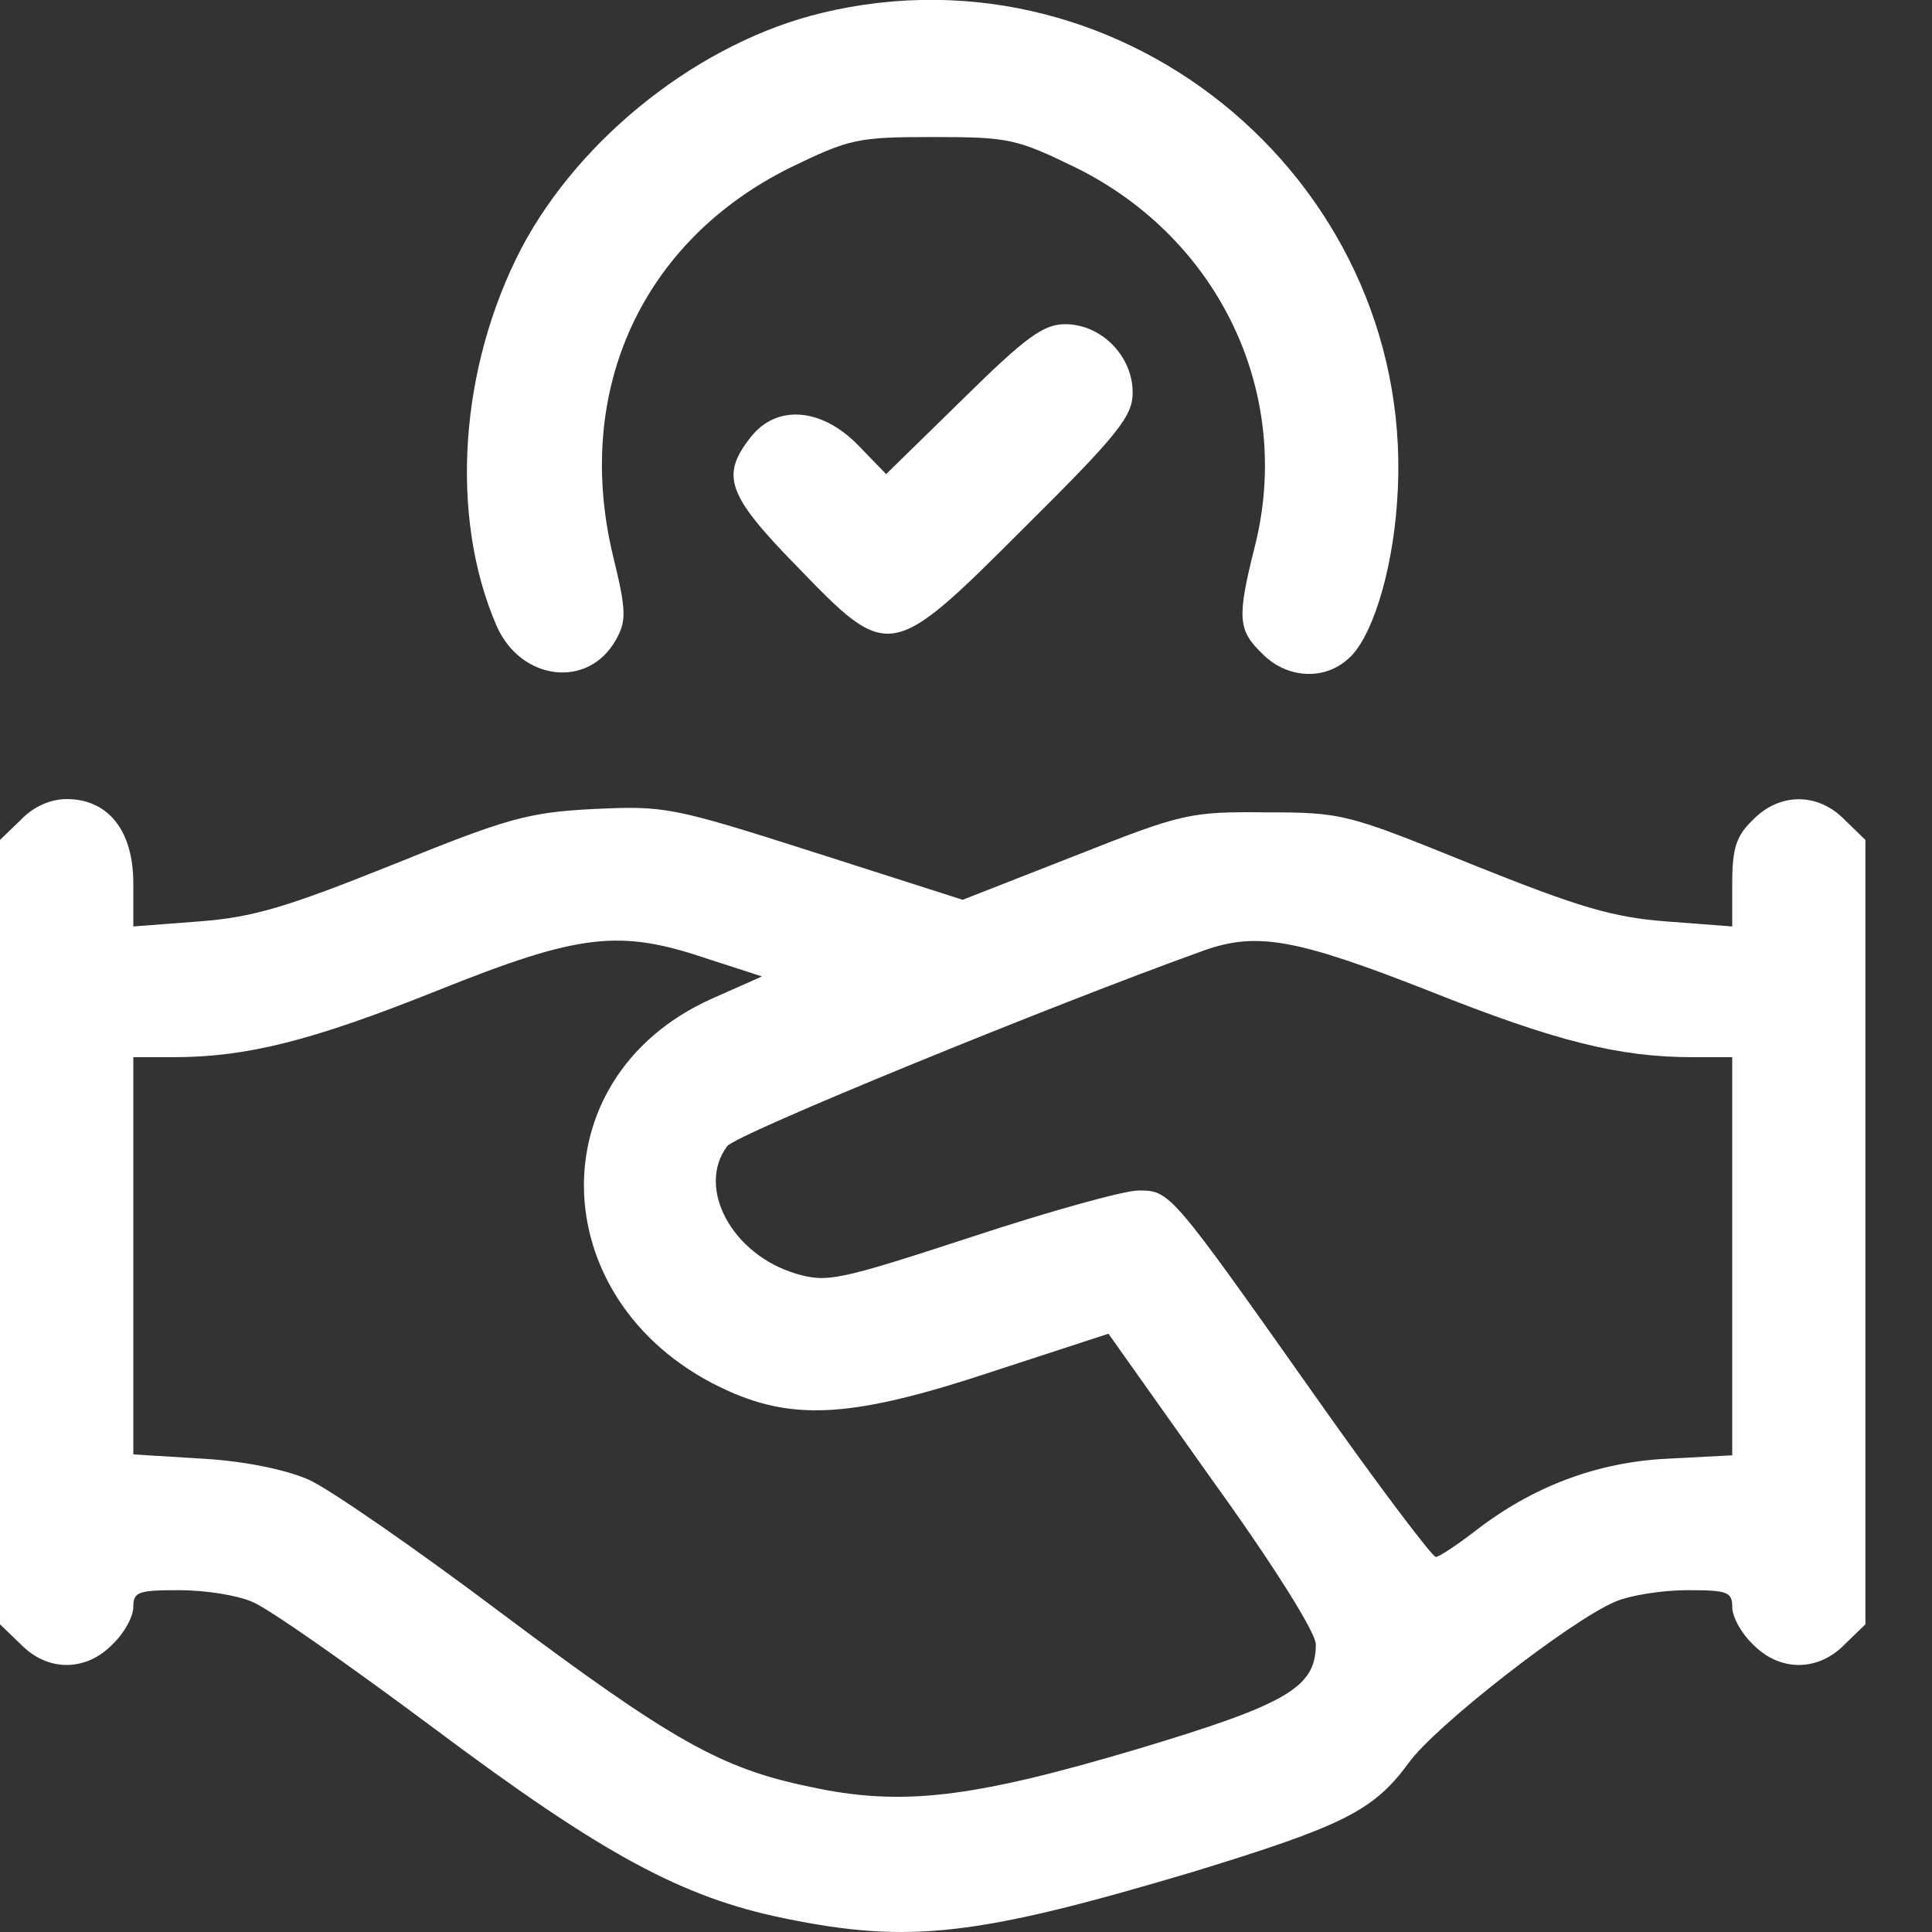 <svg width="15" height="15" viewBox="0 0 15 15" fill="none" xmlns="http://www.w3.org/2000/svg">
<rect x="0" y="0" width="15" height="15" fill="#333333" stroke="none"/>
<g id="Black">
<path id="Vector" d="M6.378 0.101C5.44 0.327 4.509 1.058 4.05 1.924C3.565 2.855 3.488 4.013 3.856 4.86C4.044 5.286 4.567 5.351 4.781 4.969C4.865 4.821 4.865 4.743 4.755 4.297C4.457 3.023 4.988 1.872 6.132 1.303C6.598 1.077 6.656 1.064 7.244 1.064C7.833 1.064 7.891 1.077 8.356 1.303C9.475 1.859 10.044 3.069 9.74 4.252C9.604 4.795 9.611 4.892 9.798 5.073C9.986 5.267 10.277 5.286 10.464 5.118C10.645 4.969 10.807 4.459 10.846 3.909C11.033 1.465 8.757 -0.475 6.378 0.101Z" fill="white"/>
<path id="Vector_2" d="M7.475 3.099L6.88 3.681L6.661 3.455C6.376 3.164 6.027 3.138 5.826 3.397C5.594 3.694 5.645 3.843 6.189 4.399C6.906 5.142 6.913 5.136 7.967 4.082C8.691 3.364 8.794 3.228 8.794 3.047C8.794 2.763 8.549 2.517 8.271 2.517C8.102 2.517 7.967 2.614 7.475 3.099Z" fill="white"/>
<path id="Vector_3" d="M0.162 6.365L0 6.521V9.566V12.611L0.162 12.767C0.369 12.98 0.666 12.98 0.873 12.767C0.963 12.682 1.035 12.553 1.035 12.476C1.035 12.359 1.073 12.346 1.39 12.346C1.591 12.346 1.843 12.385 1.959 12.437C2.076 12.482 2.703 12.922 3.362 13.413C4.675 14.396 5.295 14.732 6.091 14.894C7.061 15.094 7.591 15.03 9.246 14.538C10.429 14.176 10.662 14.06 10.934 13.691C11.134 13.407 12.188 12.586 12.537 12.437C12.653 12.385 12.912 12.346 13.1 12.346C13.41 12.346 13.449 12.359 13.449 12.476C13.449 12.553 13.52 12.682 13.61 12.767C13.817 12.98 14.115 12.98 14.322 12.767L14.483 12.611V9.566V6.521L14.322 6.365C14.115 6.152 13.817 6.152 13.61 6.365C13.481 6.488 13.449 6.585 13.449 6.857V7.193L12.938 7.154C12.518 7.122 12.259 7.044 11.438 6.715C10.462 6.32 10.429 6.307 9.828 6.307C9.24 6.301 9.181 6.314 8.347 6.644L7.474 6.986L6.324 6.618C5.211 6.262 5.16 6.256 4.61 6.281C4.099 6.307 3.938 6.353 3.045 6.715C2.224 7.044 1.966 7.122 1.545 7.154L1.035 7.193V6.857C1.035 6.45 0.841 6.204 0.517 6.204C0.394 6.204 0.259 6.262 0.162 6.365ZM5.496 7.445L5.916 7.581L5.522 7.756C4.145 8.376 4.222 10.161 5.658 10.801C6.181 11.034 6.647 11.001 7.714 10.646L8.606 10.355L9.408 11.486C9.893 12.159 10.216 12.676 10.216 12.767C10.216 13.103 9.99 13.232 8.826 13.581C7.539 13.963 6.996 14.027 6.285 13.872C5.599 13.73 5.218 13.517 3.879 12.514C3.226 12.023 2.554 11.557 2.392 11.486C2.211 11.409 1.901 11.344 1.571 11.325L1.035 11.292V9.754V8.208H1.345C1.92 8.208 2.425 8.079 3.395 7.691C4.507 7.245 4.811 7.213 5.496 7.445ZM11.089 7.691C12.078 8.085 12.569 8.208 13.145 8.208H13.449V9.754V11.299L12.951 11.325C12.395 11.351 11.89 11.545 11.444 11.894C11.309 11.997 11.173 12.088 11.147 12.088C11.115 12.081 10.694 11.525 10.216 10.846C9.084 9.243 9.084 9.243 8.839 9.243C8.729 9.243 8.147 9.404 7.539 9.605C6.511 9.941 6.421 9.96 6.181 9.889C5.683 9.741 5.405 9.223 5.645 8.9C5.703 8.81 8.192 7.794 9.343 7.381C9.757 7.232 10.067 7.29 11.089 7.691Z" fill="white"/>
</g>
</svg>
